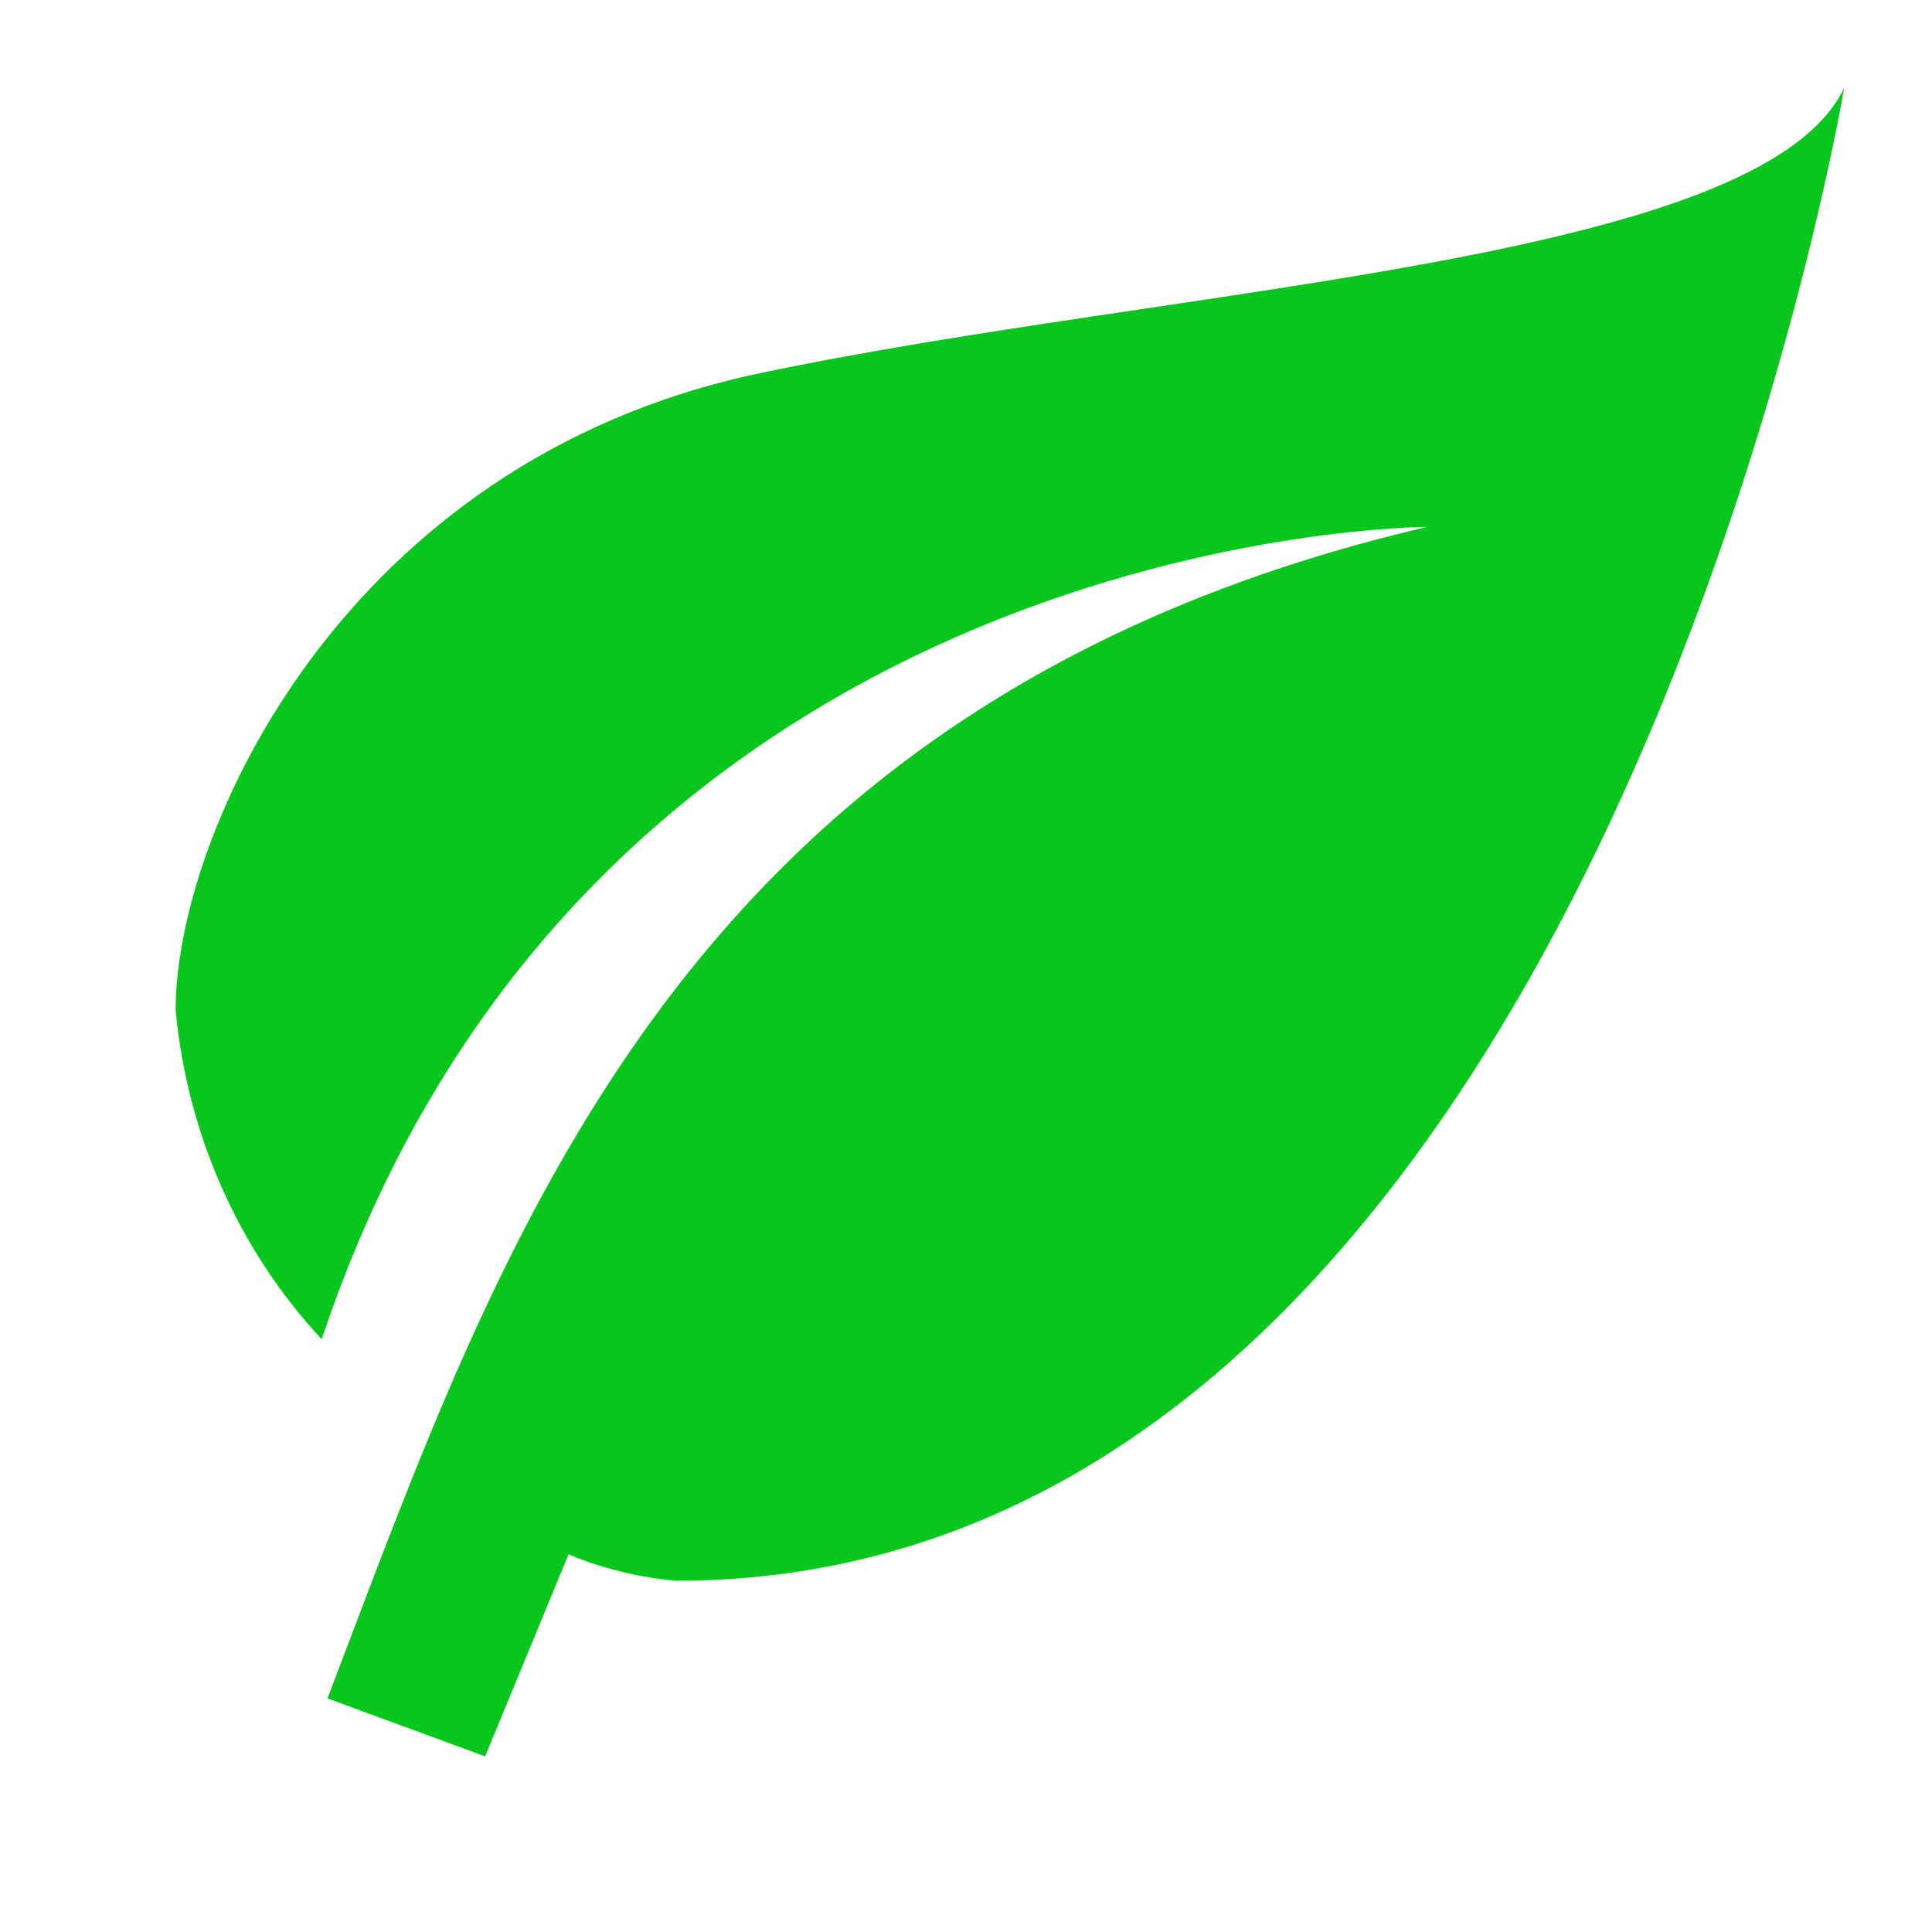 <svg width="22" height="22" viewBox="0 0 22 22" fill="none" xmlns="http://www.w3.org/2000/svg">
<path d="M16.25 6C7.7 8 5.705 14.17 3.729 19.34L5.524 20L6.474 17.7C6.867 17.863 7.28 17.964 7.7 18C18.15 18 21 1 21 1C20.05 3 13.4 3.25 8.65 4.25C3.9 5.25 2 9.5 2 11.5C2.131 12.913 2.718 14.236 3.663 15.25C6.75 6 16.25 6 16.25 6Z" fill="#09C61C"/>
</svg>
